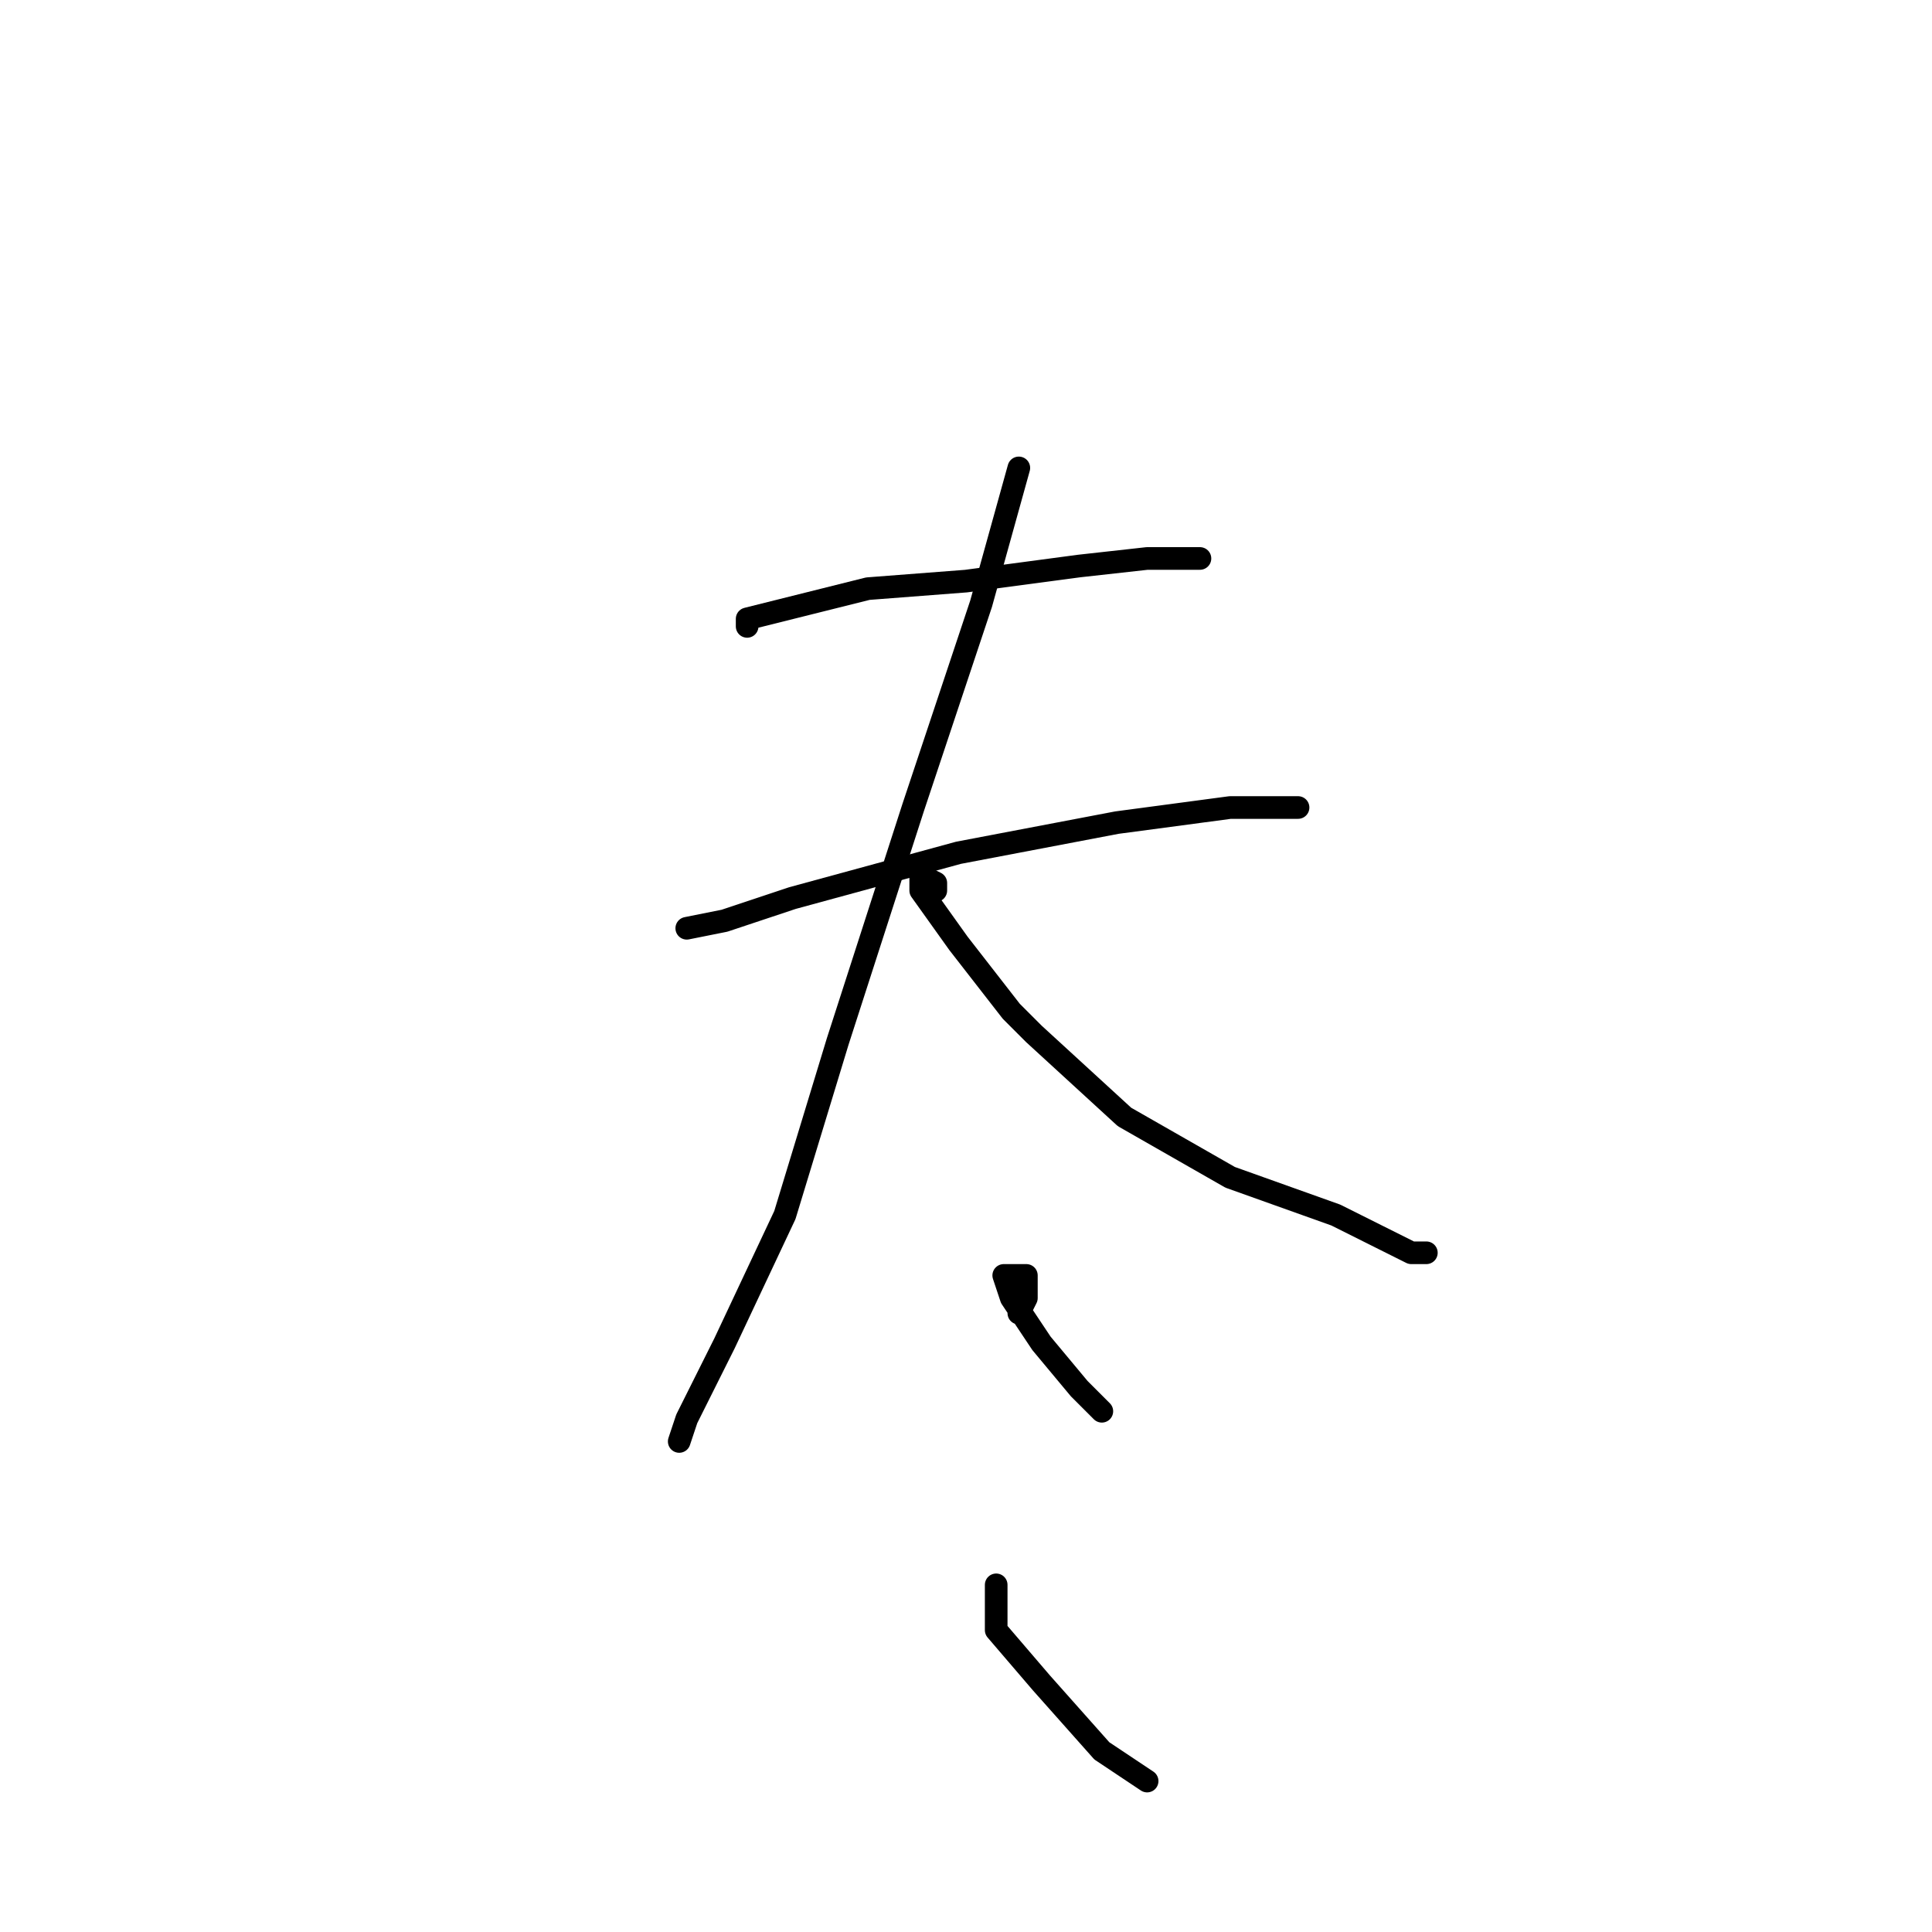 <?xml version="1.0" standalone="no"?>
    <svg width="256" height="256" xmlns="http://www.w3.org/2000/svg" version="1.1">
    <polyline stroke="black" stroke-width="3" stroke-linecap="round" fill="transparent" stroke-linejoin="round" points="99 83 99 82 103 81 115 78 128 77 143 75 152 74 159 74 159 74 " />
        <polyline stroke="black" stroke-width="3" stroke-linecap="round" fill="transparent" stroke-linejoin="round" points="91 123 96 122 105 119 127 113 148 109 163 107 171 107 172 107 172 107 " />
        <polyline stroke="black" stroke-width="3" stroke-linecap="round" fill="transparent" stroke-linejoin="round" points="135 62 130 80 121 107 111 138 104 161 96 178 91 188 90 191 90 191 " />
        <polyline stroke="black" stroke-width="3" stroke-linecap="round" fill="transparent" stroke-linejoin="round" points="124 118 124 117 122 116 122 118 127 125 134 134 137 137 149 148 163 156 177 161 187 166 189 166 189 166 " />
        <polyline stroke="black" stroke-width="3" stroke-linecap="round" fill="transparent" stroke-linejoin="round" points="135 174 136 172 136 170 136 169 135 169 133 169 134 172 138 178 143 184 146 187 146 187 " />
        <polyline stroke="black" stroke-width="3" stroke-linecap="round" fill="transparent" stroke-linejoin="round" points="132 210 132 212 132 216 138 223 146 232 152 236 152 236 " />
        </svg>